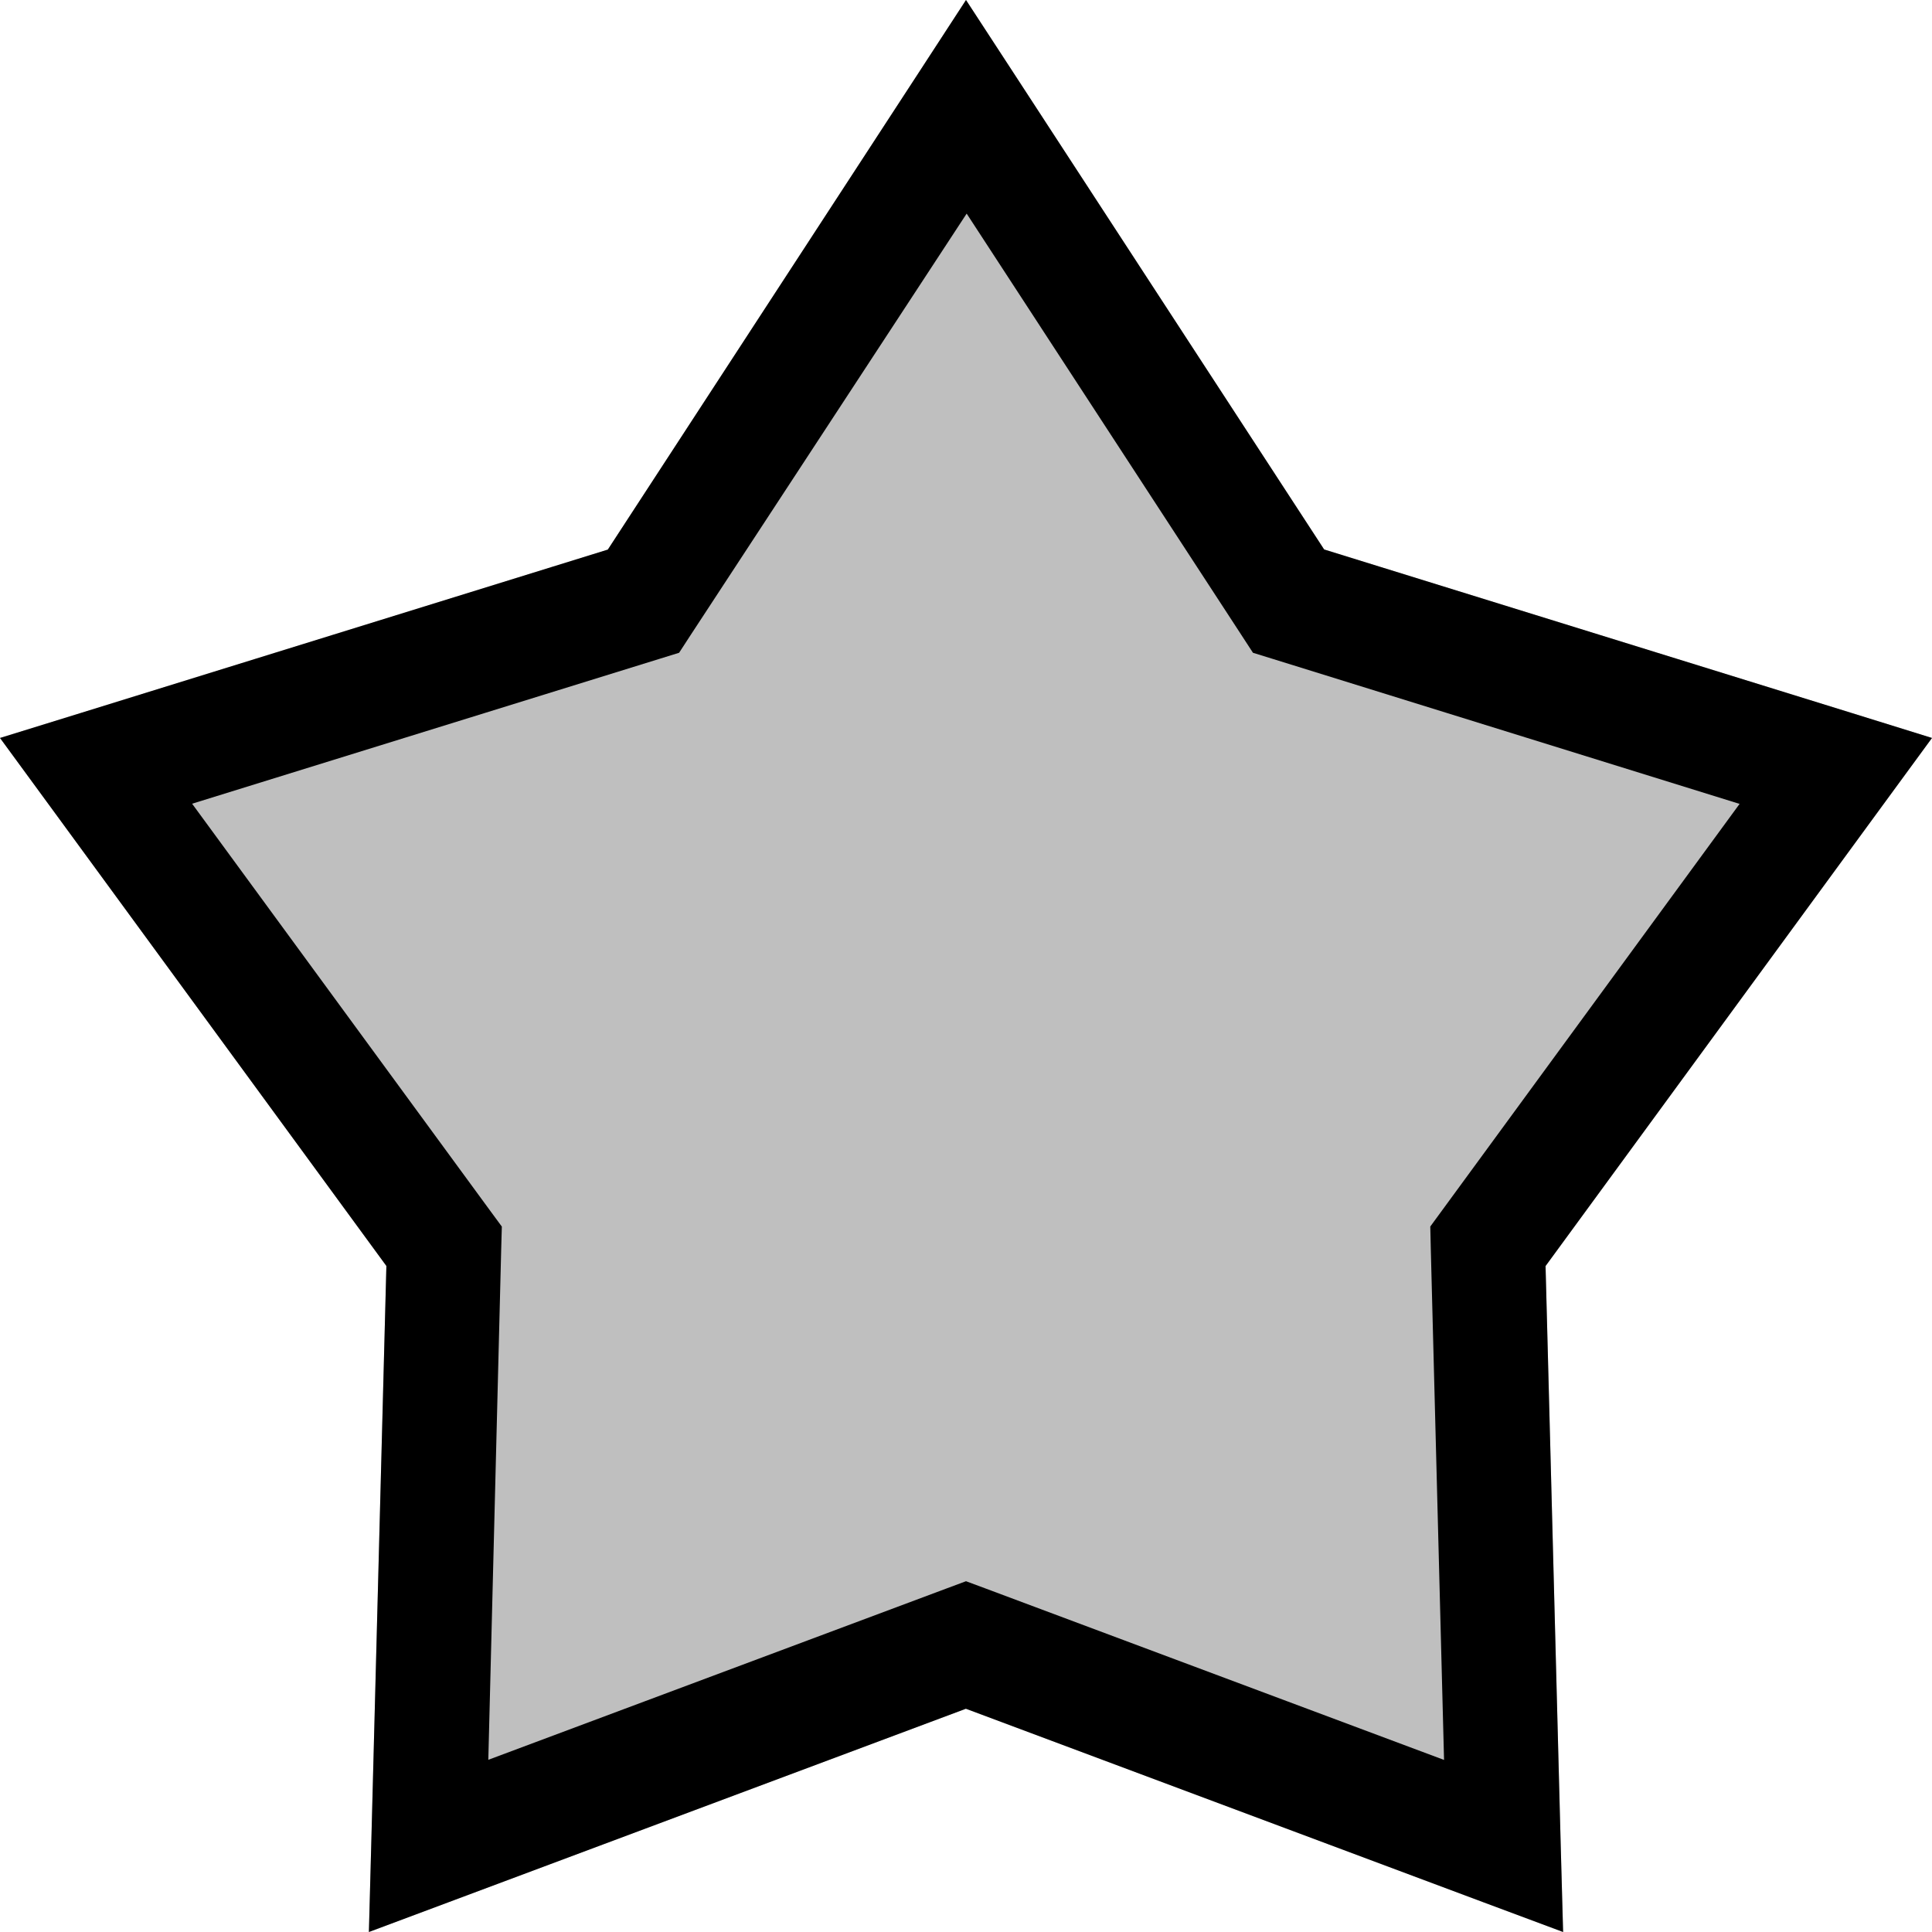 <svg id="multi-response" width="32" height="32" viewBox="0 0 32 32" xmlns="http://www.w3.org/2000/svg"><path fill="currentColor" d="M8.302 20.67l.01-.354-.206-.28-4.924-6.724 7.743-2.4.323-.1.19-.292 4.573-6.982 4.552 6.982.19.292.323.1 7.737 2.403-4.918 6.72-.205.28.008.355.22 8.48-7.6-2.842L16 26.19l-.317.118-7.595 2.84.214-8.478zm7.38 7.514l8.905 3.33L25.89 32l-.04-1.452-.26-9.933-.195.634 5.763-7.876.842-1.15-1.325-.412-9.065-2.81.513.393-5.342-8.197L16 0l-.78 1.198-5.343 8.197.513-.392-9.065 2.81-1.325.41.842 1.15 5.763 7.876-.196-.635-.26 9.933L6.11 32l1.303-.487 8.904-3.33h-.634z"/><path fill="currentColor" opacity="0.25" class="icon__bg" d="M15.683 28.184l8.904 3.33L25.89 32l-.04-1.452-.26-9.933-.195.634 5.763-7.876.842-1.15-1.325-.412-9.065-2.81.513.393-5.342-8.197L16 0l-.78 1.198-5.343 8.197.513-.392-9.065 2.81-1.325.41.842 1.15 5.763 7.876-.196-.635-.26 9.933L6.11 32l1.303-.487 8.904-3.33"/><rect fill="none" x="0" y="0" width="32" height="32"></rect></svg>